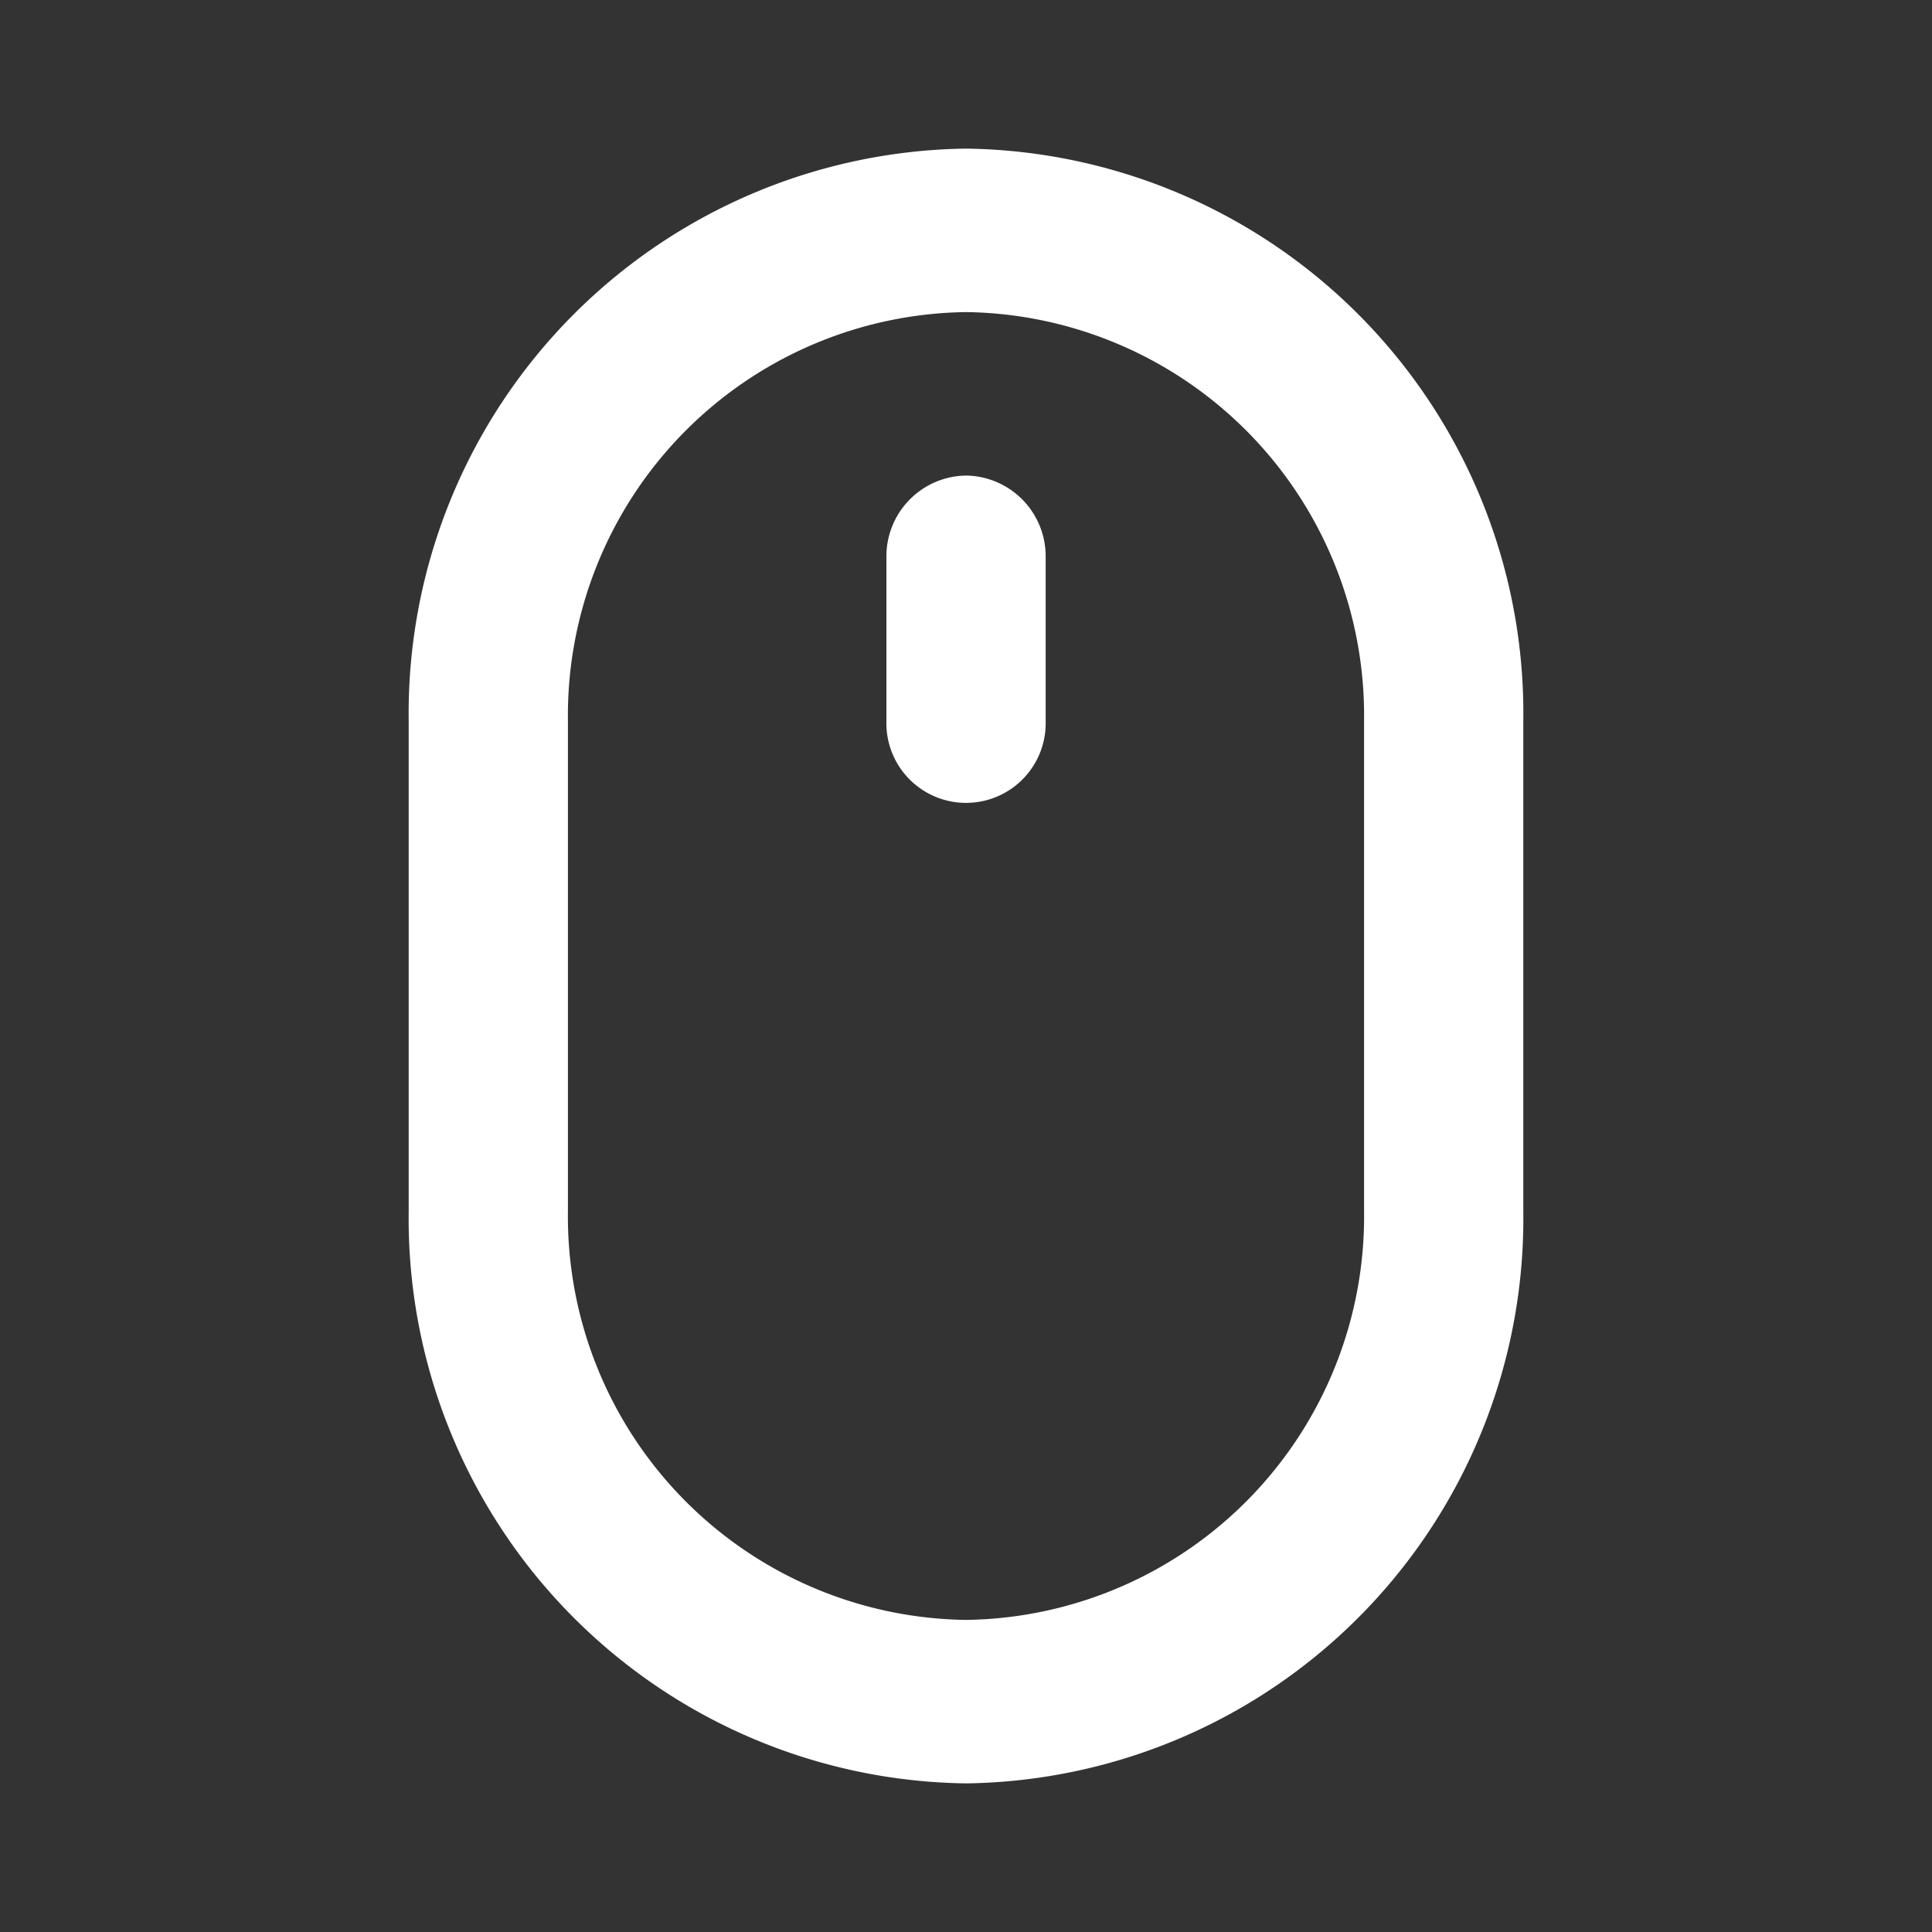 <svg xmlns="http://www.w3.org/2000/svg" width="26" height="26" viewBox="0 0 26 26"><rect x="0" y="0" width="26" height="26" fill="#333333" stroke="none"/><defs><style>.a{fill:rgba(255,255,255,0);}.b{fill:#fff;}</style></defs><g transform="translate(-956 -1040)"><rect class="a" width="26" height="26" transform="translate(956 1040)"/><path class="b" d="M12.5,6.4a1.086,1.086,0,0,0-1.071,1.1V9.7a1.072,1.072,0,1,0,2.143,0V7.5A1.086,1.086,0,0,0,12.5,6.4Zm0-4.4A7.6,7.6,0,0,0,5,9.7v6.6A7.6,7.6,0,0,0,12.5,24,7.6,7.6,0,0,0,20,16.3V9.7A7.6,7.6,0,0,0,12.5,2Zm5.357,14.3A5.43,5.43,0,0,1,12.5,21.8a5.43,5.43,0,0,1-5.357-5.5V9.7A5.43,5.43,0,0,1,12.5,4.2a5.43,5.43,0,0,1,5.357,5.5Z" transform="translate(956.5 1040)"/></g></svg>